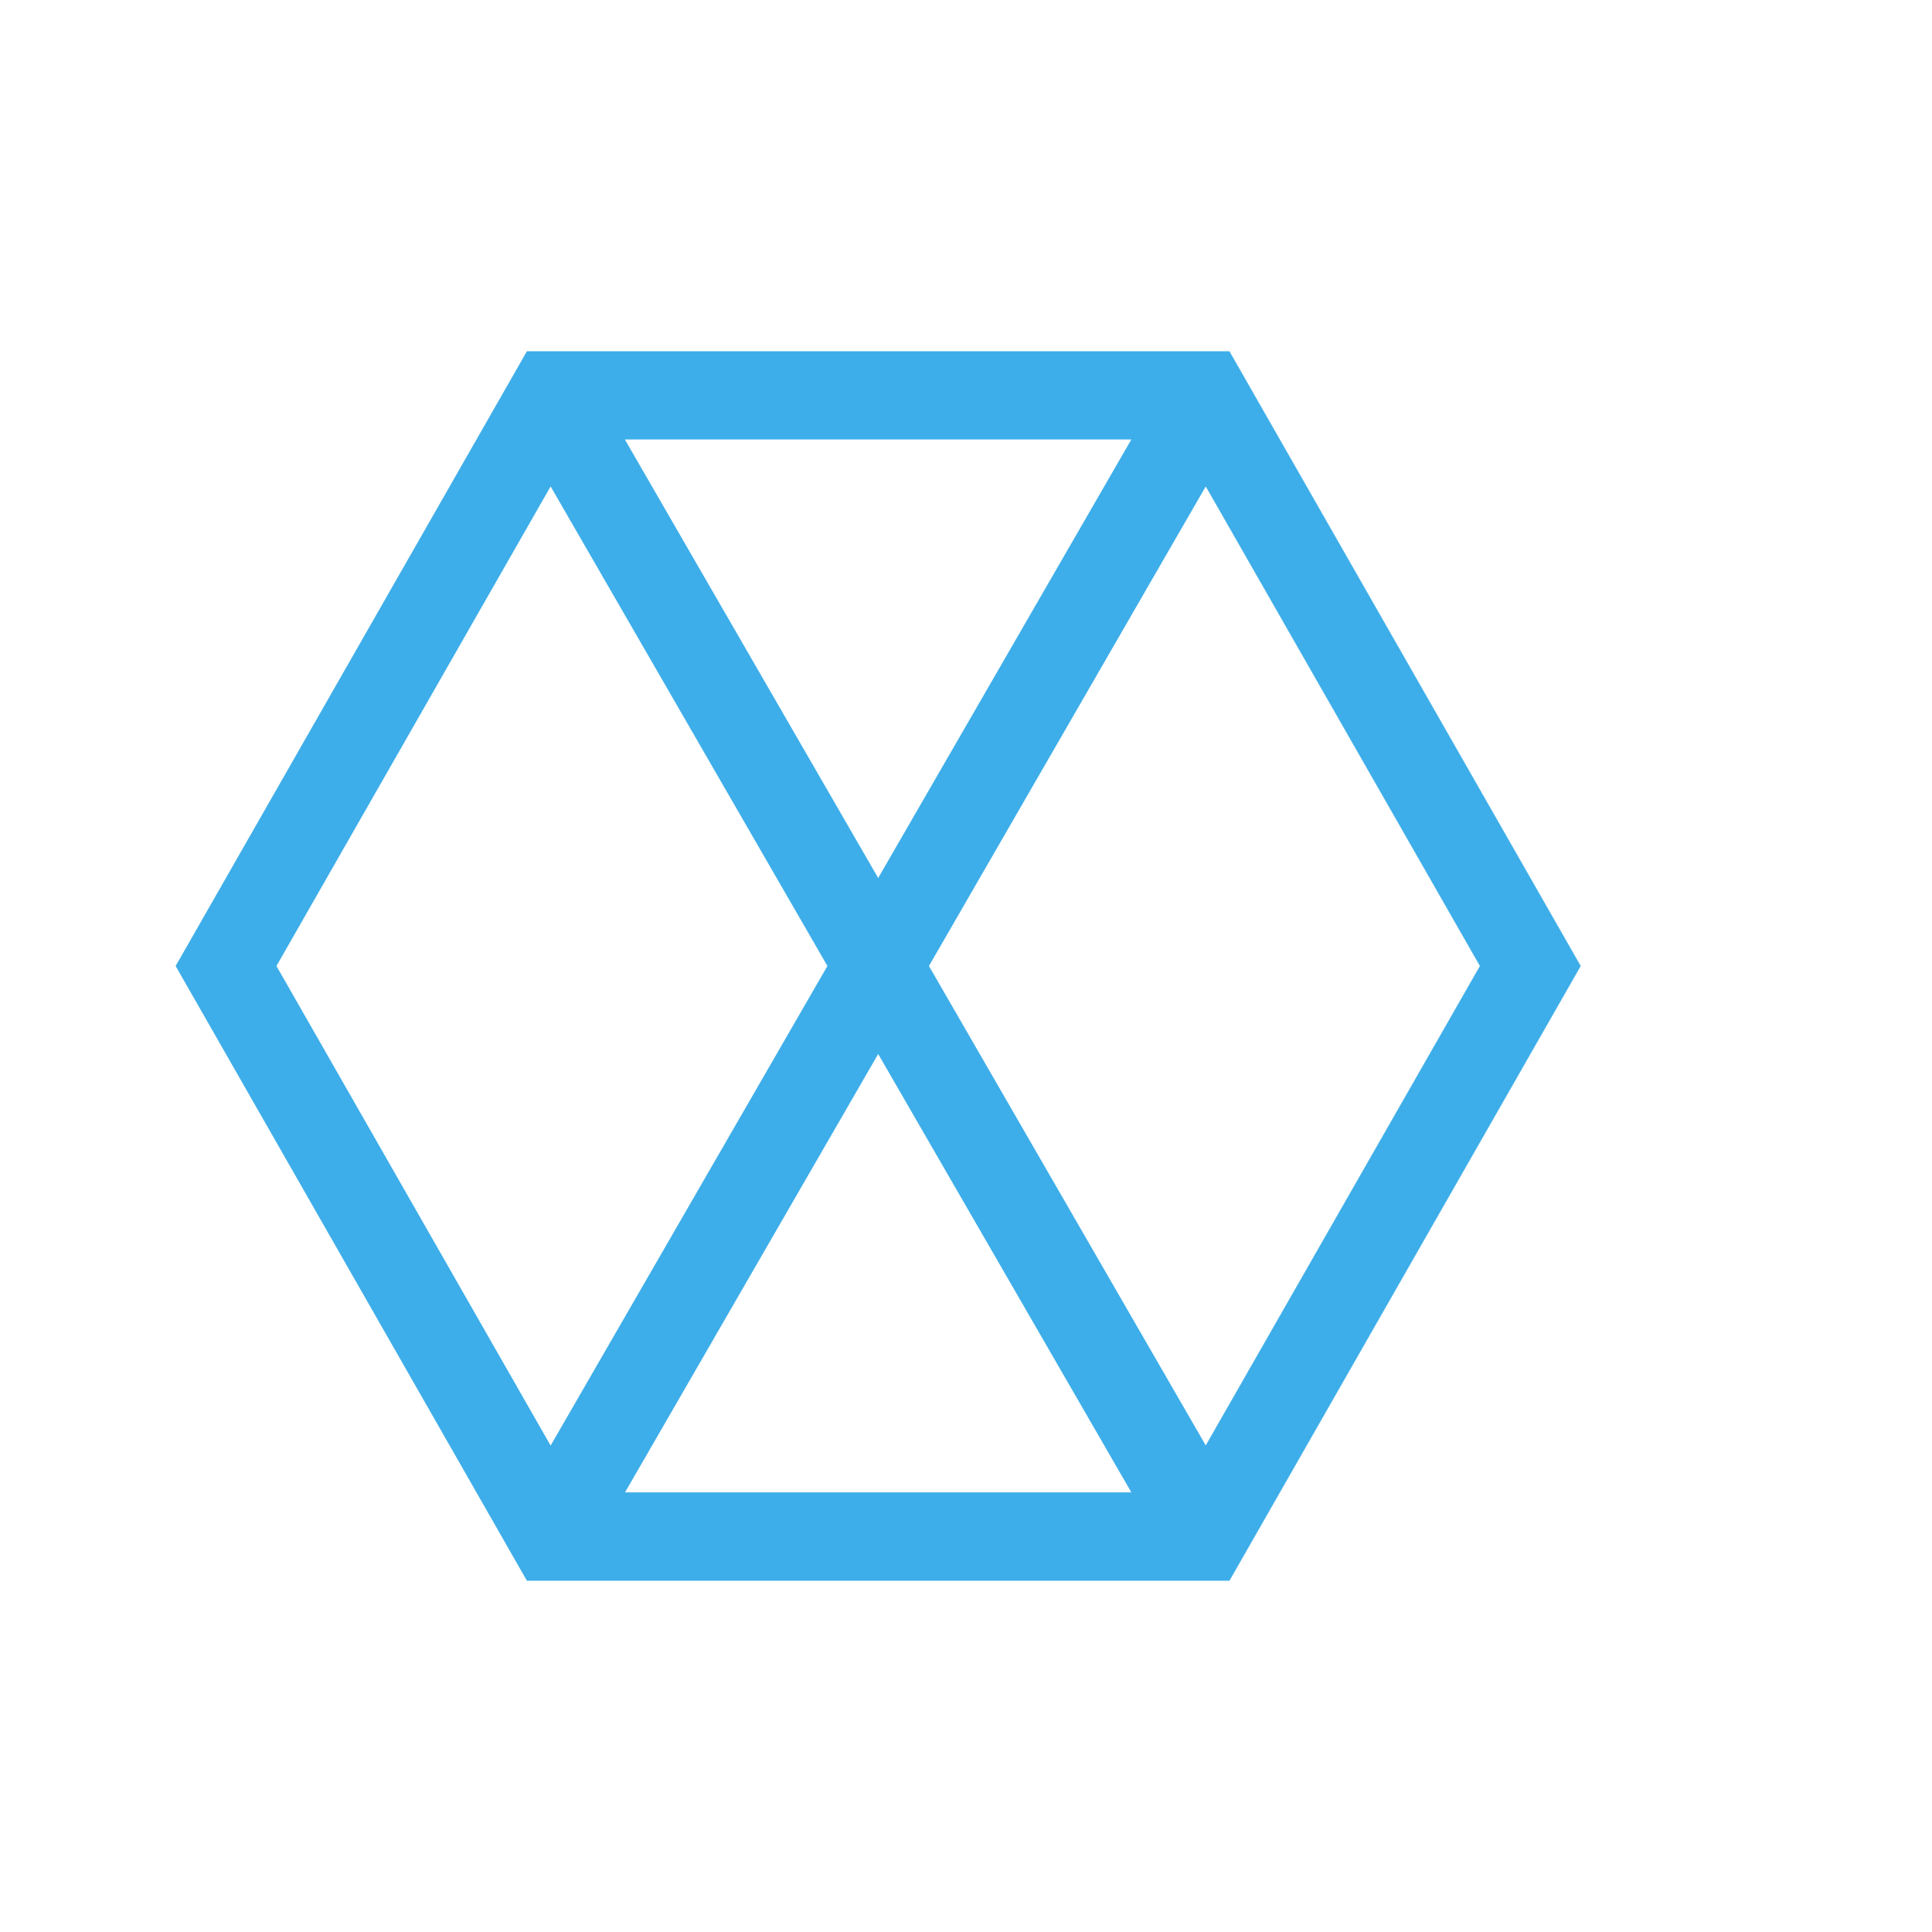 <svg xmlns="http://www.w3.org/2000/svg" id="svg11" width="22" height="22" version="1.1">
 <defs id="defs3">
  <style id="current-color-scheme" type="text/css">
   .ColorScheme-Text { color:#cecfce; } .ColorScheme-Highlight { color:#3daee9; }
  </style>
 </defs>
 <path id="path4499" style="opacity:1;vector-effect:none;fill:#3daee9;fill-opacity:1;stroke:none;stroke-width:3.063;stroke-linecap:round;stroke-linejoin:round;stroke-miterlimit:4;stroke-dasharray:none;stroke-dashoffset:0;stroke-opacity:1" d="M 6 4 L 2 11 L 6 18 L 14 18 L 18 11 L 14 4 L 6 4 z M 7.115 5.004 L 12.883 5.004 L 10 9.998 L 7.115 5.004 z M 6.27 5.539 L 9.422 11 L 6.27 16.461 L 3.148 11 L 6.27 5.539 z M 13.73 5.539 L 16.852 11 L 13.73 16.459 L 10.578 11 L 13.73 5.539 z M 10 12.002 L 12.883 16.994 L 7.117 16.994 L 10 12.002 z"/>
</svg>
